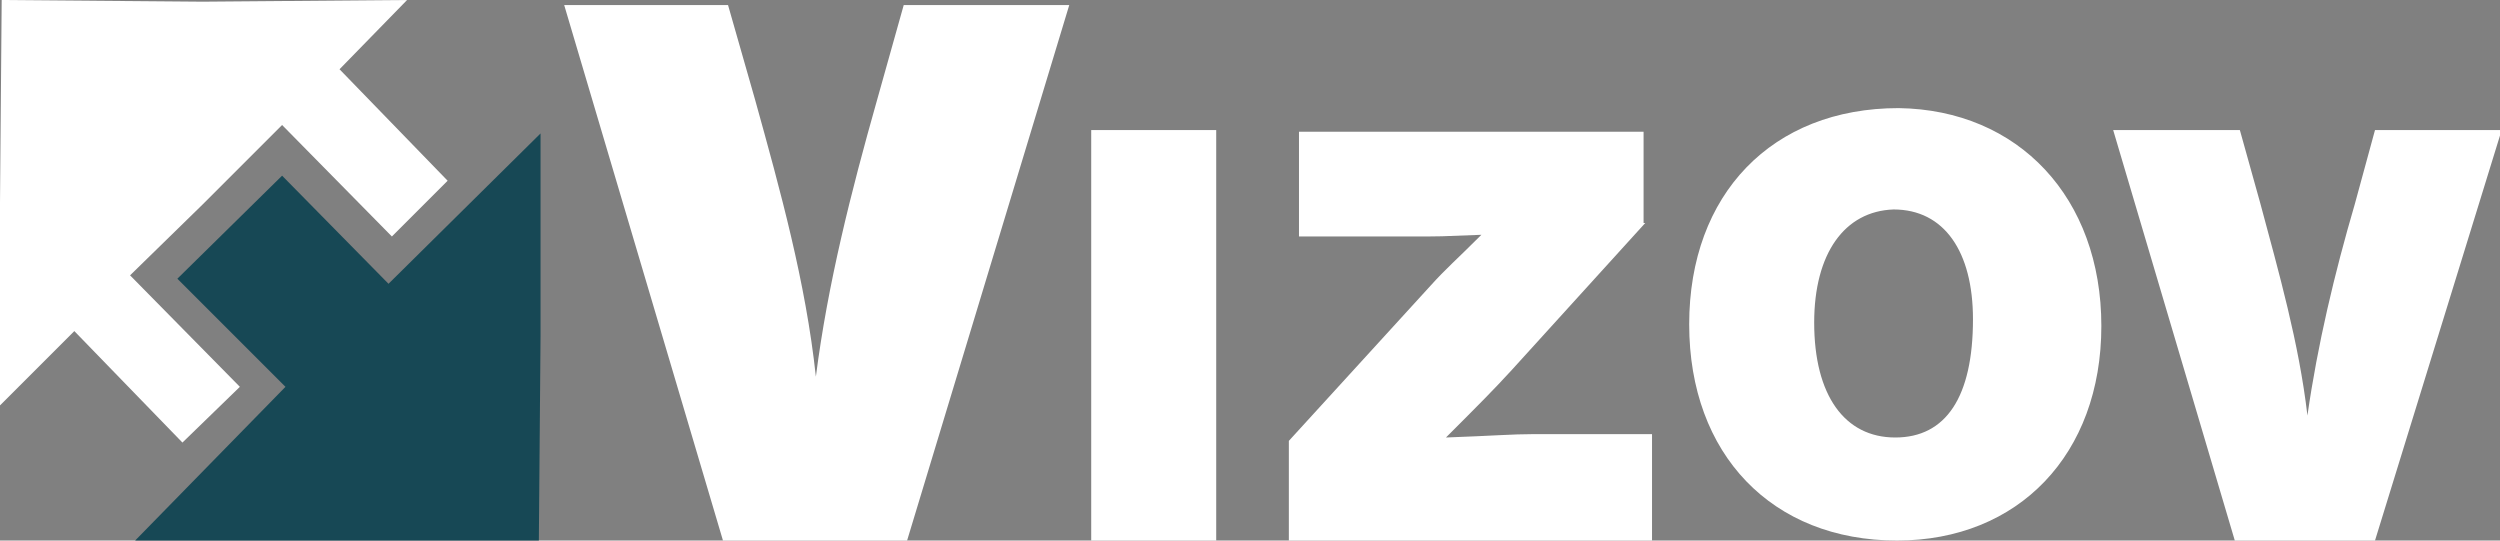 <?xml version="1.0" encoding="utf-8"?>
<!-- Generator: Adobe Illustrator 19.0.1, SVG Export Plug-In . SVG Version: 6.00 Build 0)  -->
<svg version="1.1" id="Layer_1" xmlns="http://www.w3.org/2000/svg" xmlns:xlink="http://www.w3.org/1999/xlink" x="0px" y="0px"
	 viewBox="-220 381 148 32" style="enable-background:new -220 381 148 32;" xml:space="preserve">
<rect x="-220" y="381" width="148" height="32" fill="#808080" stroke="none"/>
<style type="text/css">
	.st0{fill:#FFFFFF;}
	.st1{fill:#174855;}
</style>
<g>
	<path class="st0" d="M-166.3,413h-10.9l-9.4-31.7h9.7l1.6,5.6c1.5,5.4,3,10.8,3.6,16.4c0.7-5.5,2.1-11,3.6-16.3l1.6-5.7h9.8
		L-166.3,413z"/>
	<path class="st0" d="M-148,413h-7.4v-24.3h7.4V413z"/>
	<path class="st0" d="M-122.6,394.2l-7.9,8.7c-1.1,1.2-1.9,2-3.9,4c2.8-0.1,3.9-0.2,5.2-0.2h7v6.3h-21.5v-5.9l8.4-9.2
		c0.9-1,1.5-1.5,3-3c-2.8,0.1-1.9,0.1-4.5,0.1h-6.3v-6.2h20.4V394.2z"/>
	<path class="st0" d="M-95.6,400.3c0,7.6-4.9,12.7-12.1,12.7c-7.4,0-12.3-5.1-12.3-12.8c0-7.7,4.9-12.8,12.4-12.8
		C-100.5,387.5-95.6,392.7-95.6,400.3z M-112.6,400.1c0,4.3,1.8,6.8,4.8,6.8s4.6-2.4,4.6-7c0-4-1.7-6.5-4.7-6.5
		C-110.8,393.5-112.6,396-112.6,400.1z"/>
	<path class="st0" d="M-79.4,413h-8.3l-7.2-24.3h7.5l1.2,4.3c1.1,4.1,2.3,8.3,2.8,12.6c0.6-4.2,1.6-8.4,2.8-12.5l1.2-4.4h7.5
		L-79.4,413z"/>
</g>
<g>
	<polygon class="st0" points="-209.2,407.2 -205.8,403.9 -212.3,397.3 -208,393.1 -203.3,388.4 -196.8,395 -193.5,391.7 
		-199.9,385.1 -195.9,381 -208,381.1 -219.9,381 -220,393 -220,405 -215.6,400.6 	"/>
	<polygon class="st1" points="-188,400.9 -188,388.9 -197,397.8 -203.3,391.4 -209.5,397.5 -203.1,403.9 -212,413 -200,413 
		-188.1,413 	"/>
</g>
</svg>

